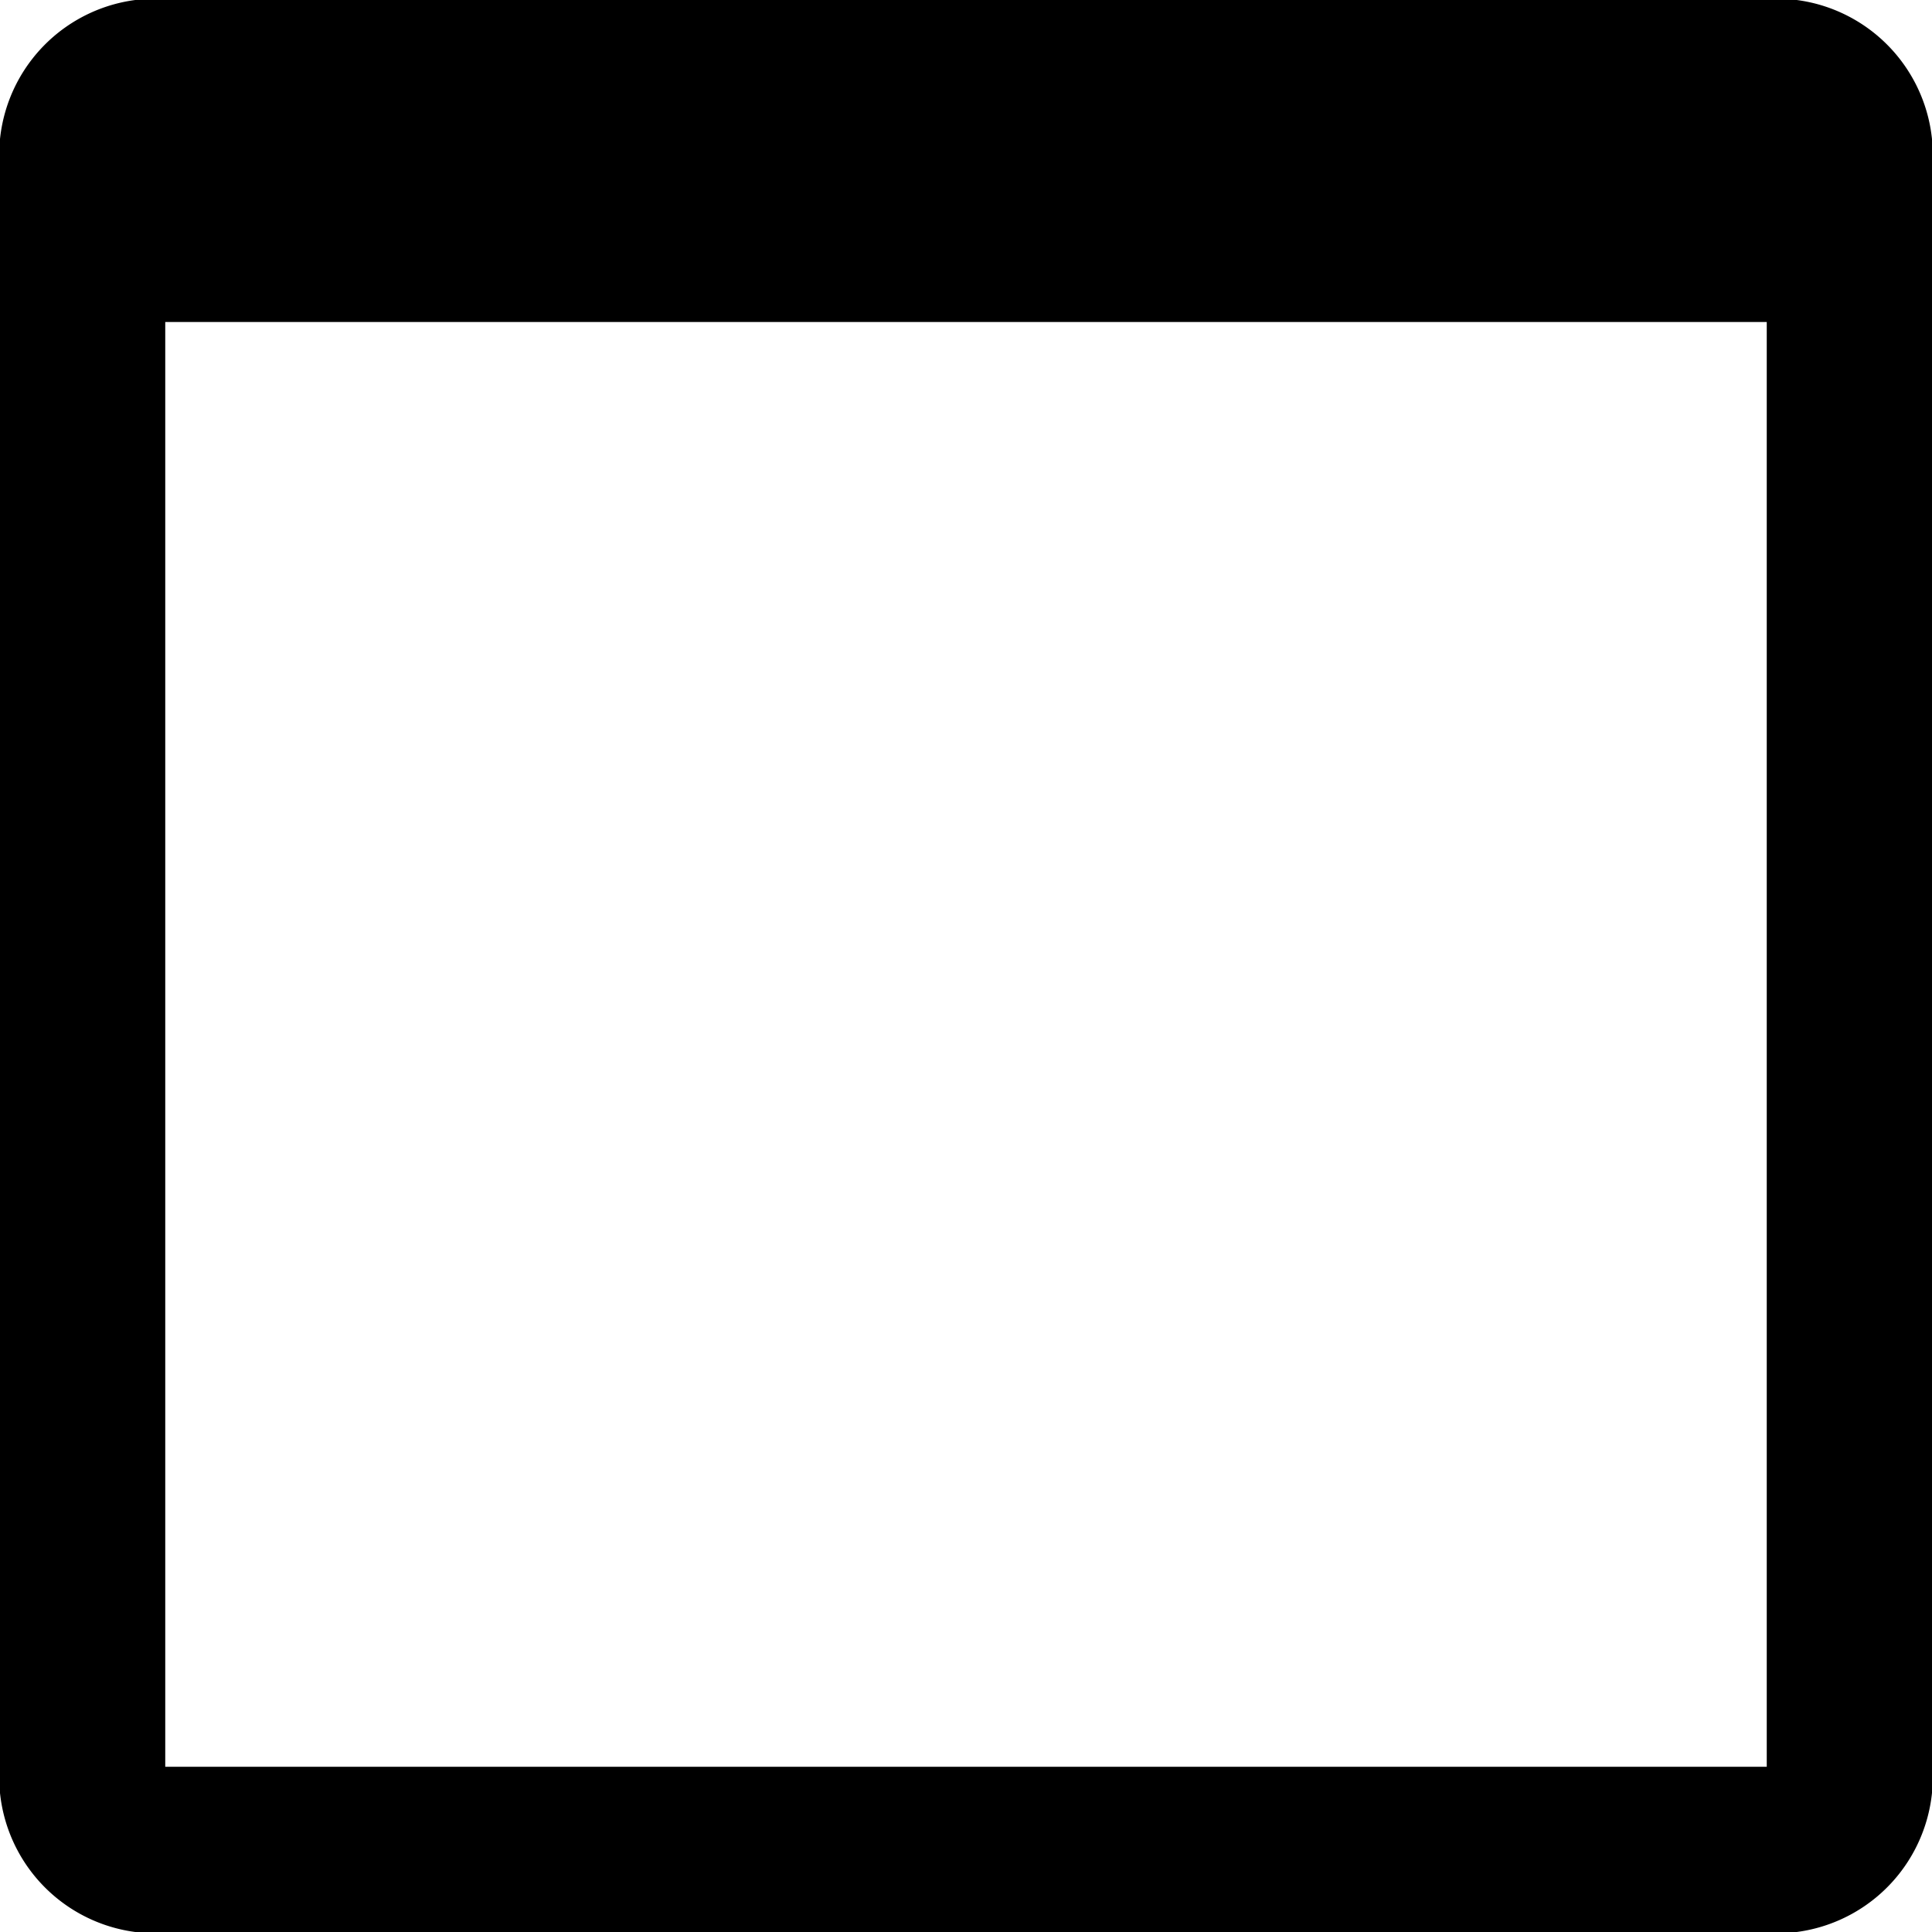 <svg xmlns="http://www.w3.org/2000/svg" viewBox="0 0 30 30"><title>_</title><path d="M27.9,0H2.1A2.43,2.43,0,0,0,0,2.659V27.341A2.43,2.43,0,0,0,2.1,30H27.9A2.43,2.43,0,0,0,30,27.341V2.659A2.43,2.43,0,0,0,27.9,0Zm-.466,27.434H2.566V5H27.434Z"/></svg>